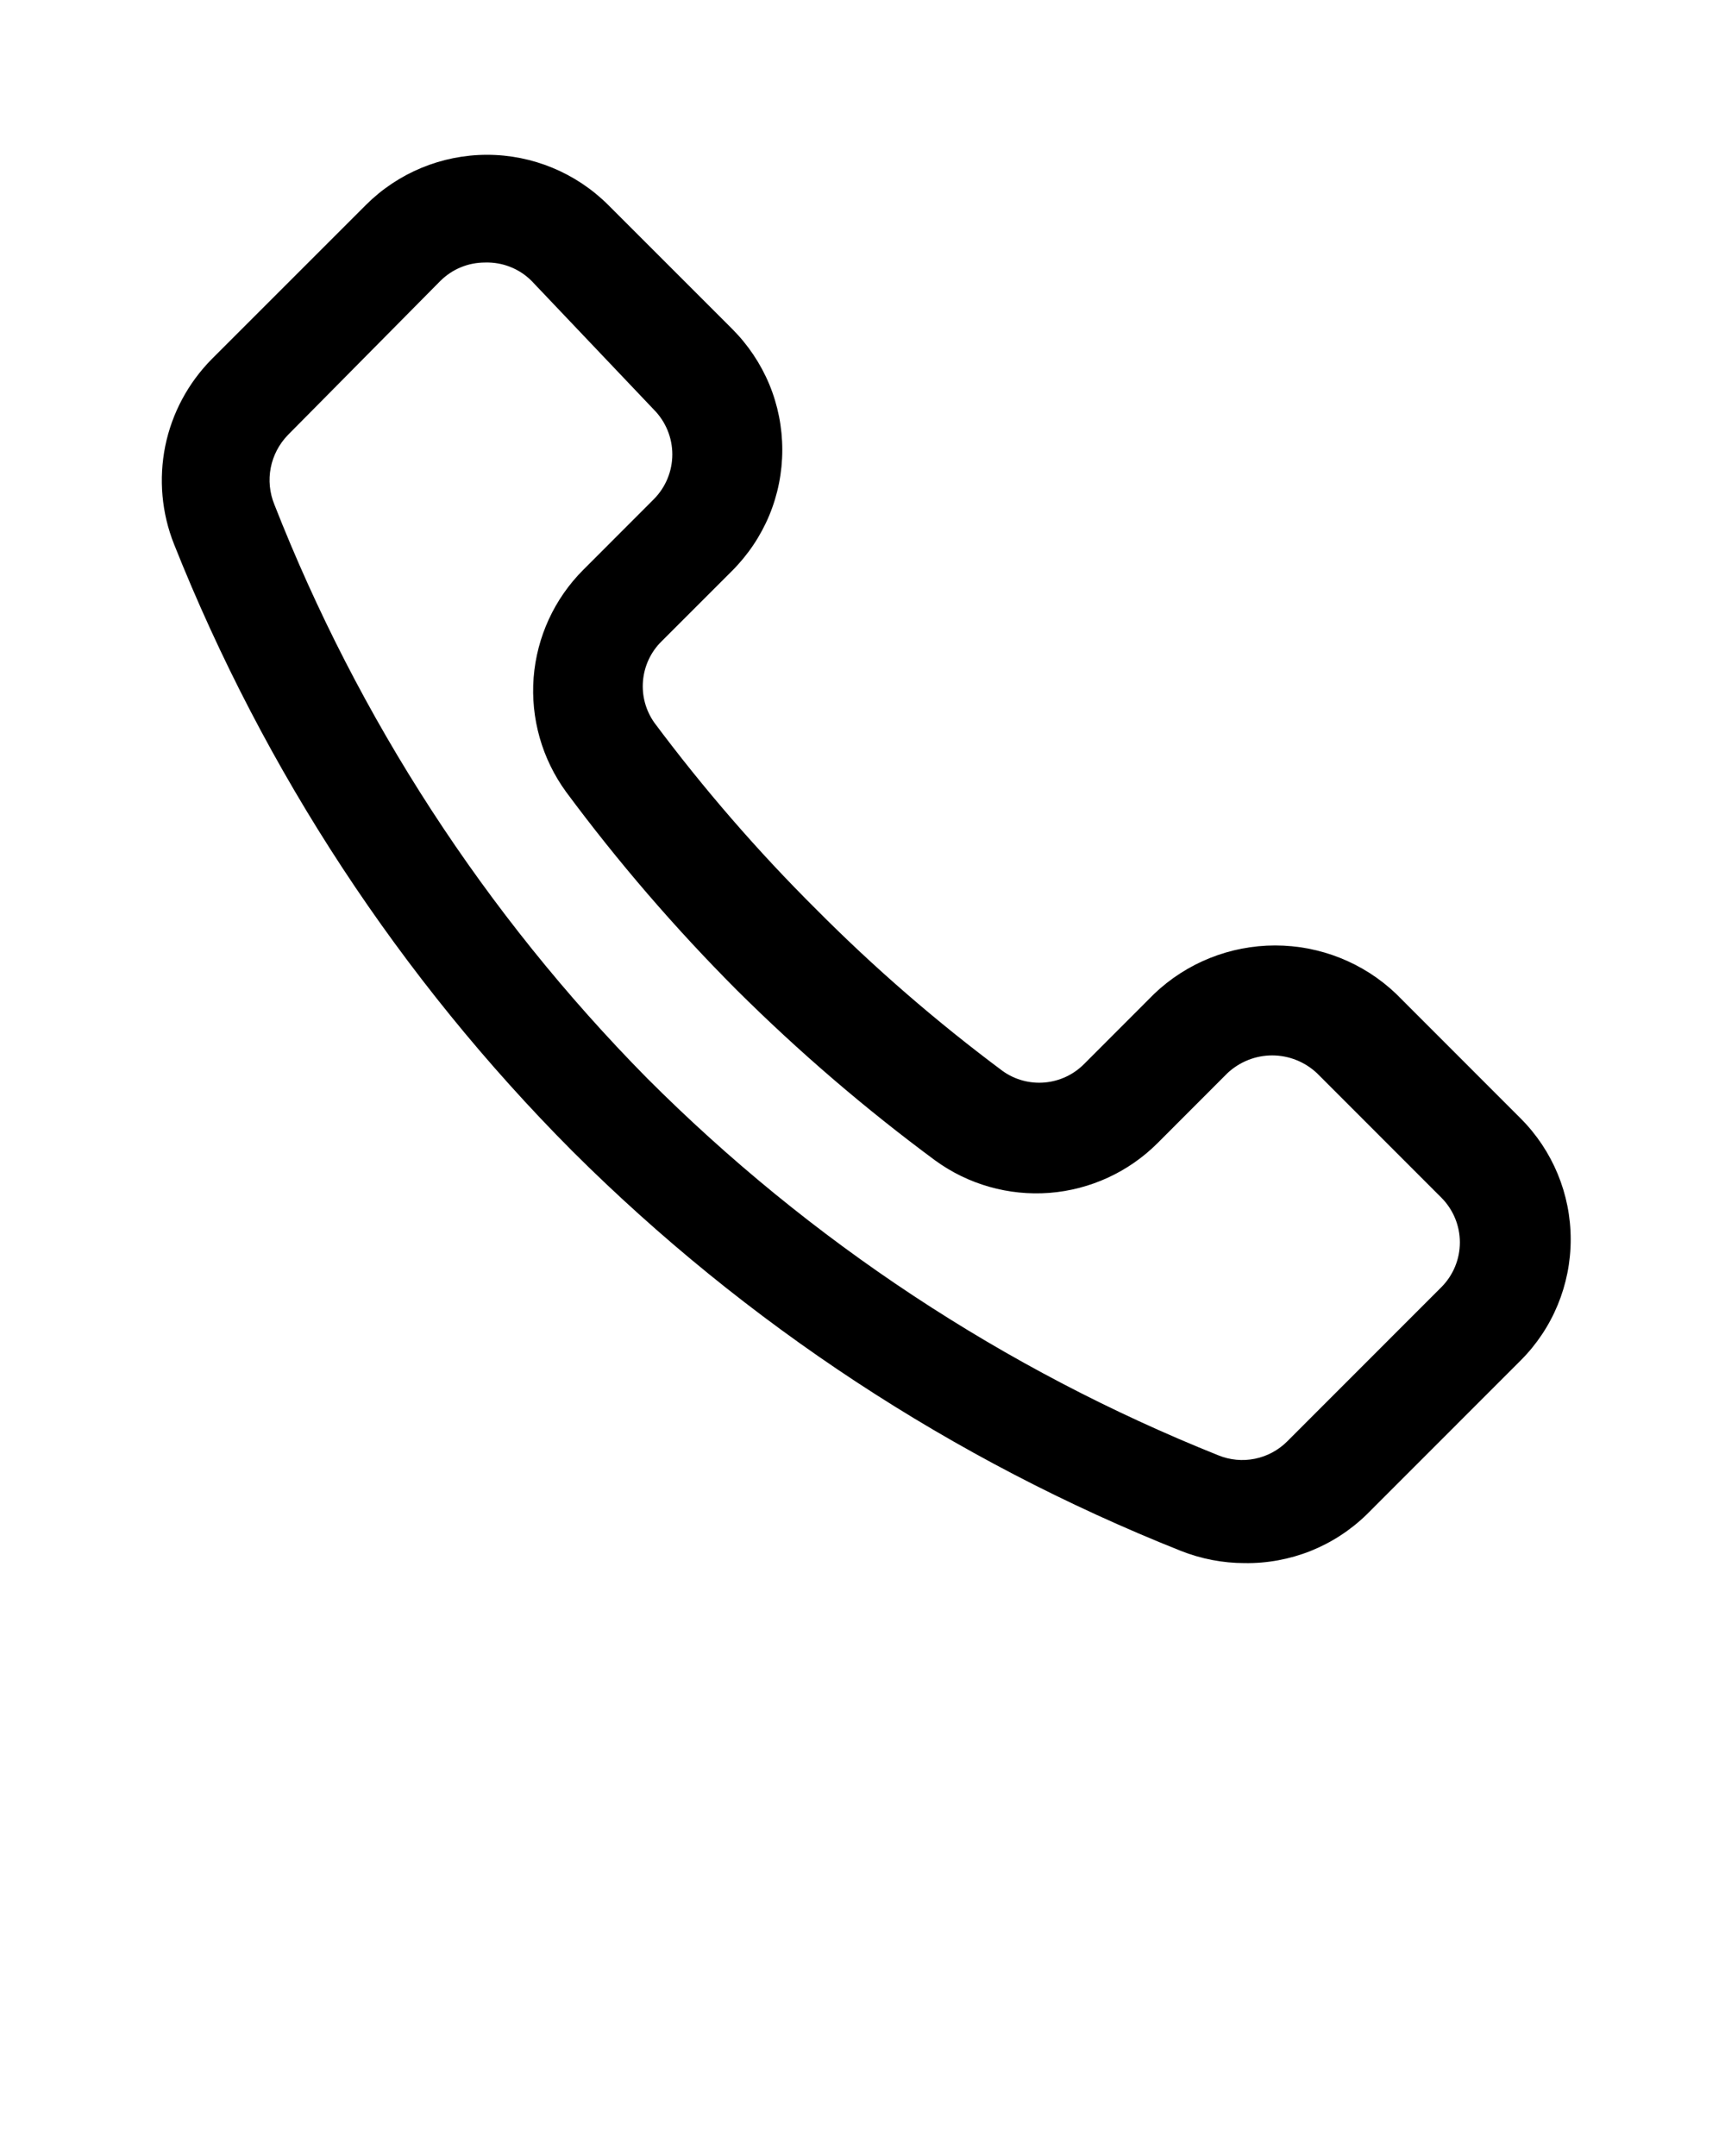 <svg width="20" height="25" viewBox="0 0 20 25" fill="none" xmlns="http://www.w3.org/2000/svg">
<g clip-path="url(#clip0)">
<path d="M14.431 18.125C14.177 18.125 13.924 18.076 13.688 17.982C11.048 16.931 8.65 15.355 6.638 13.35C4.638 11.341 3.067 8.947 2.019 6.313C1.874 5.951 1.839 5.554 1.916 5.172C1.994 4.79 2.182 4.44 2.456 4.163L4.244 2.375C4.616 2.004 5.121 1.795 5.647 1.795C6.173 1.795 6.677 2.004 7.05 2.375L8.488 3.813C8.672 3.997 8.819 4.216 8.919 4.456C9.019 4.697 9.07 4.955 9.07 5.216C9.07 5.477 9.019 5.735 8.919 5.976C8.819 6.216 8.672 6.435 8.488 6.619L7.669 7.438C7.545 7.56 7.47 7.722 7.455 7.895C7.44 8.068 7.487 8.24 7.588 8.382C8.159 9.147 8.785 9.87 9.463 10.544C10.136 11.222 10.859 11.848 11.625 12.419C11.766 12.52 11.939 12.567 12.112 12.552C12.285 12.537 12.447 12.461 12.569 12.338L13.381 11.525C13.759 11.164 14.262 10.963 14.784 10.963C15.307 10.963 15.81 11.164 16.188 11.525L17.631 12.969C18.003 13.342 18.211 13.846 18.211 14.372C18.211 14.898 18.003 15.403 17.631 15.775L15.844 17.563C15.657 17.745 15.436 17.888 15.194 17.985C14.951 18.081 14.692 18.129 14.431 18.125ZM5.625 3.044C5.529 3.044 5.433 3.062 5.344 3.099C5.255 3.135 5.175 3.189 5.106 3.257L3.338 5.044C3.236 5.149 3.167 5.281 3.139 5.424C3.111 5.567 3.126 5.715 3.181 5.85C4.156 8.337 5.625 10.599 7.5 12.5C9.389 14.393 11.643 15.881 14.125 16.875C14.26 16.93 14.407 16.944 14.55 16.915C14.692 16.886 14.822 16.816 14.925 16.713L16.712 14.925C16.849 14.787 16.926 14.601 16.926 14.406C16.926 14.212 16.849 14.026 16.712 13.888L15.269 12.444C15.128 12.312 14.943 12.238 14.75 12.238C14.557 12.238 14.372 12.312 14.231 12.444L13.419 13.257C13.084 13.591 12.64 13.795 12.168 13.832C11.696 13.868 11.226 13.735 10.844 13.457C10.03 12.855 9.261 12.195 8.544 11.482C7.828 10.764 7.166 9.996 6.563 9.182C6.284 8.799 6.151 8.329 6.187 7.857C6.224 7.385 6.428 6.942 6.763 6.607L7.581 5.788C7.718 5.65 7.795 5.463 7.795 5.269C7.795 5.075 7.718 4.888 7.581 4.75L6.163 3.257C6.092 3.186 6.008 3.131 5.916 3.095C5.823 3.058 5.724 3.041 5.625 3.044Z" fill="black"/>
</g>
<defs>
<clipPath id="clip0">
<rect width="20" height="25" fill="white"/>
</clipPath>
</defs>
</svg>
